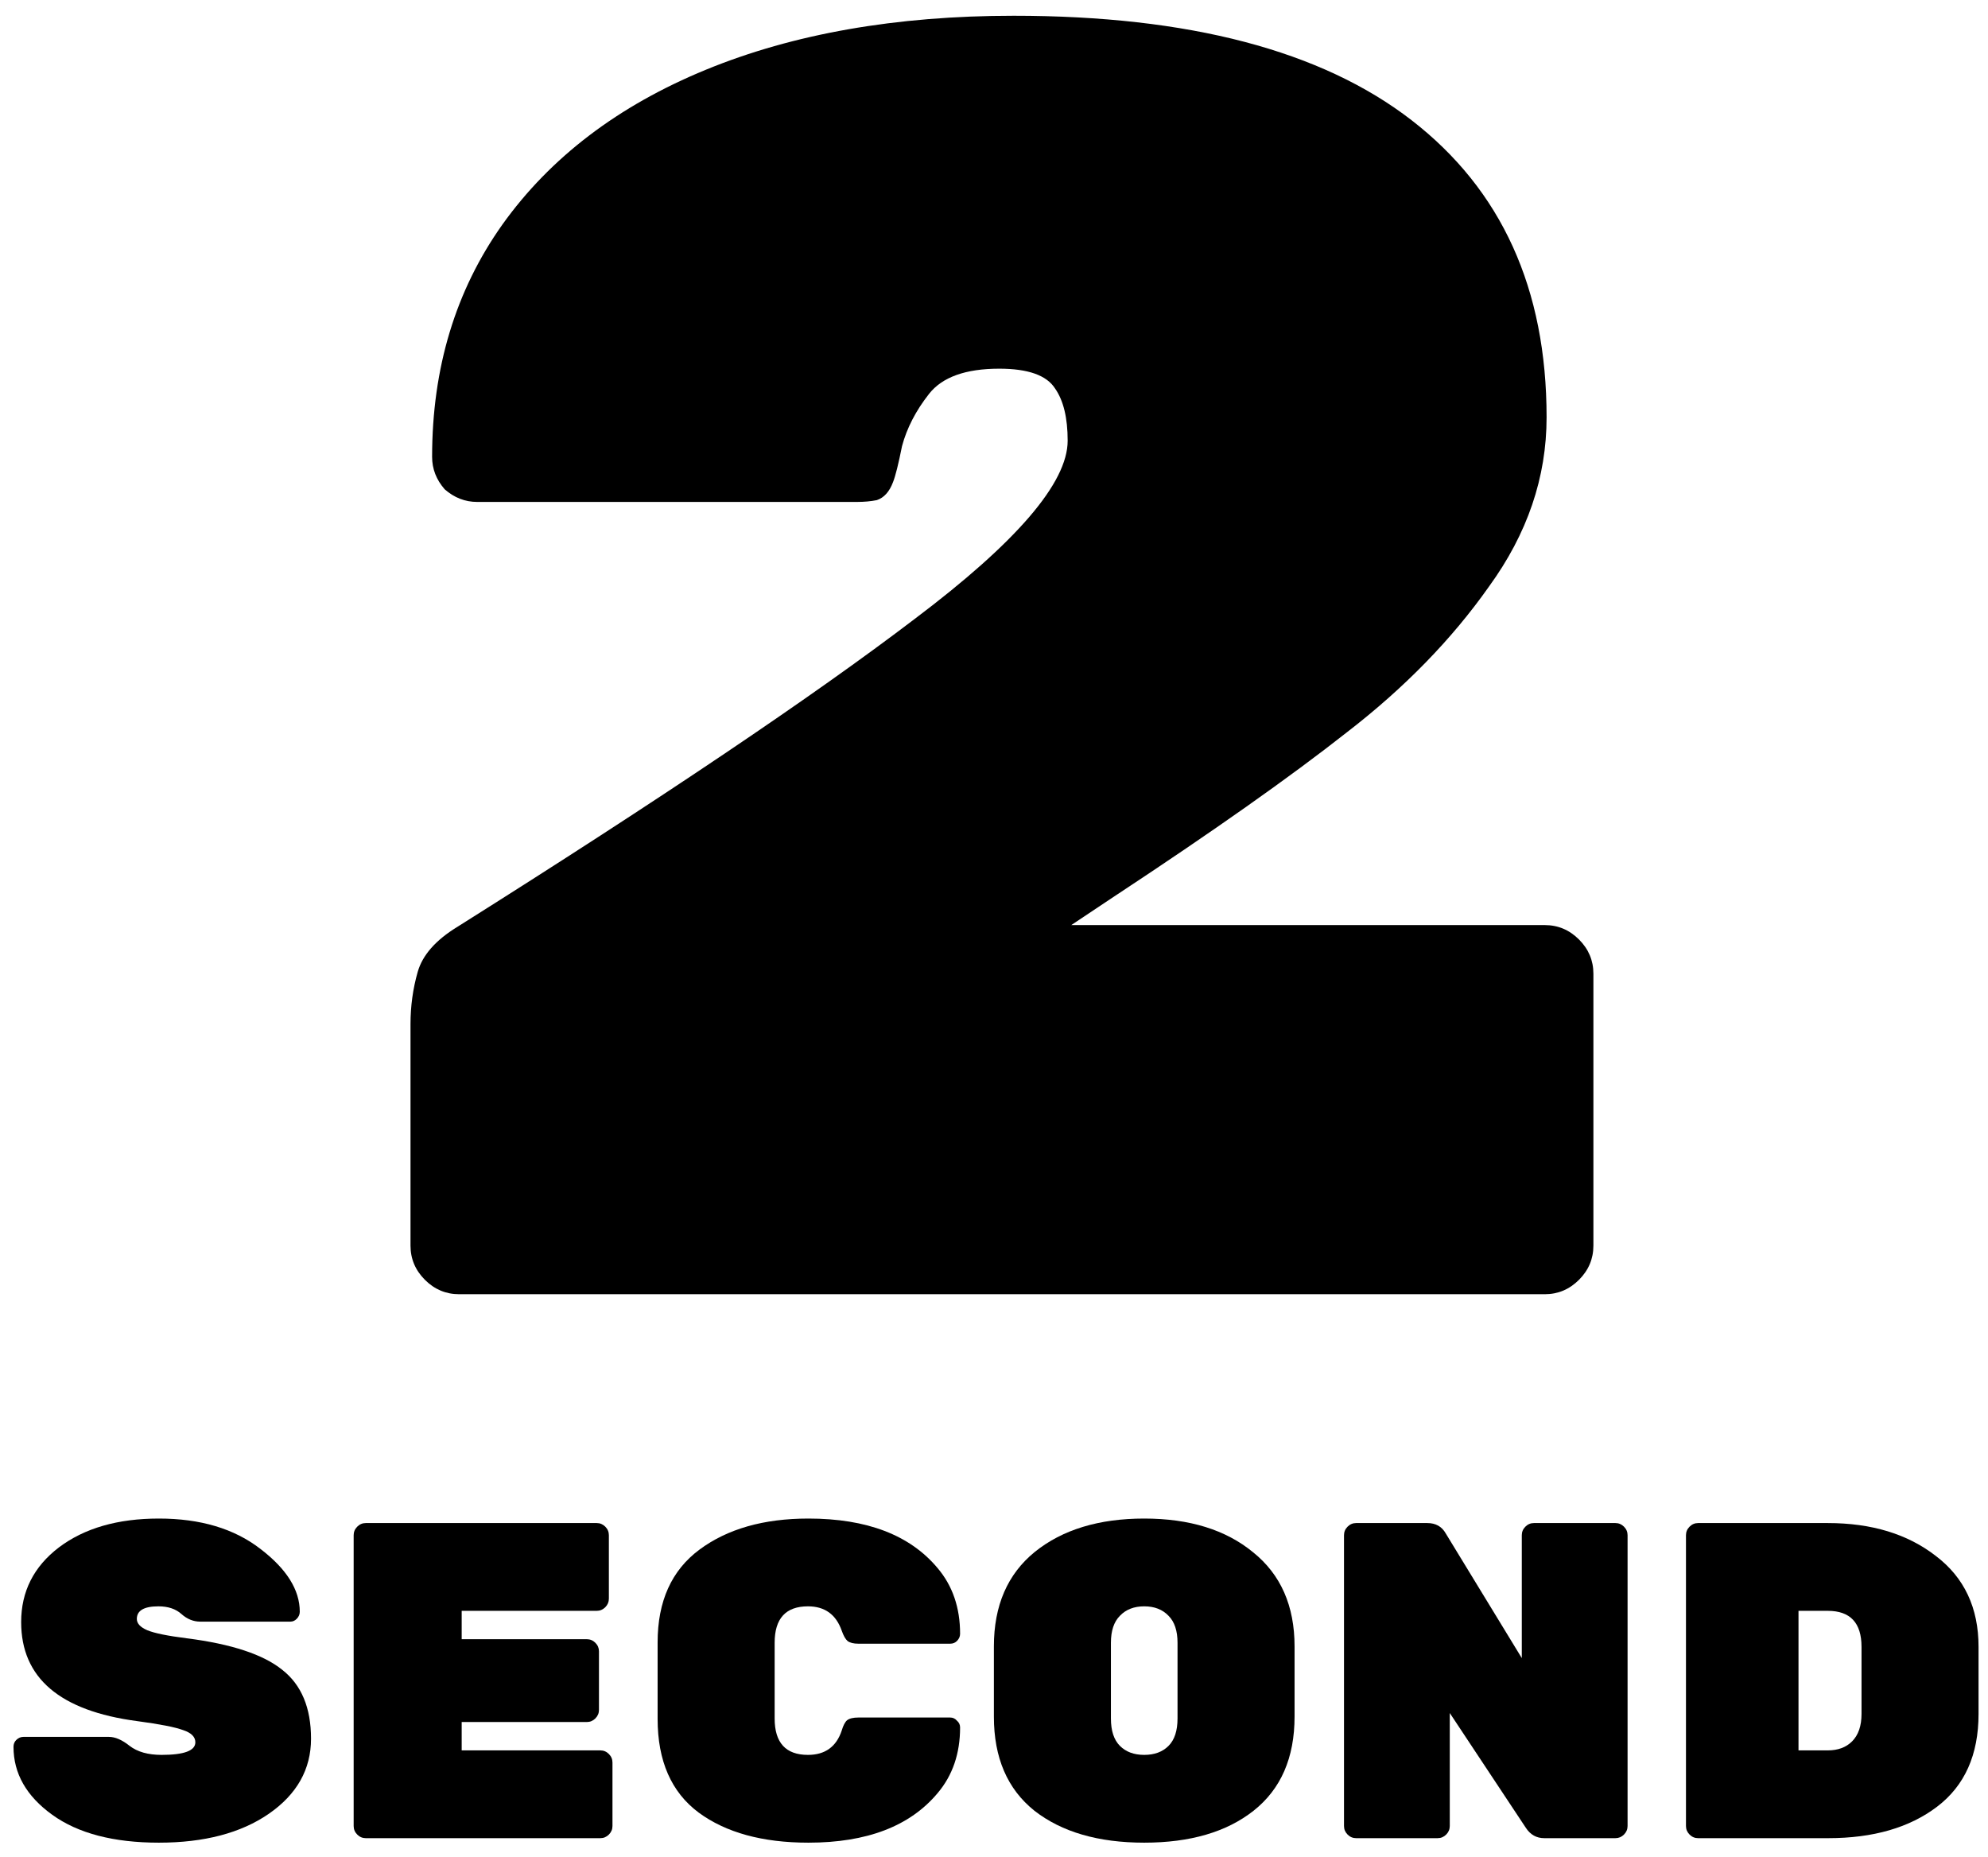 <svg width="106" height="99" viewBox="0 0 106 99" fill="none" xmlns="http://www.w3.org/2000/svg">
<path d="M82.368 49.32C83.072 49.32 83.68 49.576 84.192 50.088C84.704 50.6 84.96 51.208 84.96 51.912V66.408C84.96 67.112 84.704 67.72 84.192 68.232C83.68 68.744 83.072 69 82.368 69H24.48C23.776 69 23.168 68.744 22.656 68.232C22.144 67.72 21.888 67.112 21.888 66.408V54.6C21.888 53.64 22.016 52.712 22.272 51.816C22.528 50.92 23.232 50.12 24.384 49.416C35.264 42.568 43.392 37.096 48.768 33C54.208 28.904 56.928 25.736 56.928 23.496C56.928 22.28 56.704 21.352 56.256 20.712C55.808 20.008 54.816 19.656 53.28 19.656C51.488 19.656 50.24 20.104 49.536 21C48.832 21.896 48.352 22.824 48.096 23.784C47.904 24.744 47.744 25.384 47.616 25.704C47.424 26.216 47.136 26.536 46.752 26.664C46.432 26.728 46.08 26.76 45.696 26.76C45.312 26.76 45.056 26.76 44.928 26.76H25.44C24.8 26.76 24.224 26.536 23.712 26.088C23.264 25.576 23.04 25 23.04 24.36C23.04 19.624 24.288 15.496 26.784 11.976C29.344 8.392 32.96 5.64 37.632 3.72C42.304 1.8 47.776 0.84 54.048 0.84C63.392 0.84 70.464 2.696 75.264 6.408C80.064 10.12 82.464 15.4 82.464 22.248C82.464 25.448 81.44 28.456 79.392 31.272C77.408 34.088 74.88 36.68 71.808 39.048C68.8 41.416 64.672 44.328 59.424 47.784L57.12 49.32H82.368Z" fill="black"/>
<path d="M1.128 86.48C1.128 84.848 1.8 83.52 3.144 82.496C4.504 81.472 6.28 80.96 8.472 80.96C10.68 80.96 12.48 81.496 13.872 82.568C15.28 83.64 15.984 84.76 15.984 85.928C15.984 86.072 15.928 86.2 15.816 86.312C15.72 86.408 15.608 86.456 15.48 86.456H10.68C10.312 86.456 9.976 86.32 9.672 86.048C9.368 85.776 8.96 85.64 8.448 85.64C7.68 85.64 7.296 85.864 7.296 86.312C7.296 86.552 7.48 86.752 7.848 86.912C8.232 87.072 8.936 87.216 9.96 87.344C12.344 87.648 14.04 88.208 15.048 89.024C16.072 89.824 16.584 91.048 16.584 92.696C16.584 94.328 15.832 95.664 14.328 96.704C12.84 97.728 10.888 98.24 8.472 98.24C6.056 98.24 4.16 97.744 2.784 96.752C1.408 95.76 0.72 94.552 0.72 93.128C0.72 92.984 0.768 92.864 0.864 92.768C0.976 92.656 1.104 92.6 1.248 92.6H5.808C6.144 92.6 6.512 92.76 6.912 93.08C7.328 93.4 7.896 93.56 8.616 93.56C9.816 93.56 10.416 93.336 10.416 92.888C10.416 92.6 10.2 92.384 9.768 92.24C9.336 92.08 8.52 91.92 7.32 91.76C3.192 91.216 1.128 89.456 1.128 86.48Z" fill="black"/>
<path d="M24.617 93.32H32.009C32.185 93.32 32.337 93.384 32.465 93.512C32.593 93.64 32.657 93.792 32.657 93.968V97.352C32.657 97.528 32.593 97.68 32.465 97.808C32.337 97.936 32.185 98 32.009 98H19.505C19.329 98 19.177 97.936 19.049 97.808C18.921 97.68 18.857 97.528 18.857 97.352V81.848C18.857 81.672 18.921 81.52 19.049 81.392C19.177 81.264 19.329 81.2 19.505 81.2H31.817C31.993 81.2 32.145 81.264 32.273 81.392C32.401 81.52 32.465 81.672 32.465 81.848V85.232C32.465 85.408 32.401 85.56 32.273 85.688C32.145 85.816 31.993 85.88 31.817 85.88H24.617V87.392H31.289C31.465 87.392 31.617 87.456 31.745 87.584C31.873 87.712 31.937 87.864 31.937 88.04V91.16C31.937 91.336 31.873 91.488 31.745 91.616C31.617 91.744 31.465 91.808 31.289 91.808H24.617V93.32Z" fill="black"/>
<path d="M41.304 87.584V91.616C41.304 92.912 41.896 93.56 43.08 93.56C43.992 93.56 44.592 93.128 44.88 92.264C44.96 91.992 45.056 91.808 45.168 91.712C45.296 91.616 45.496 91.568 45.768 91.568H50.664C50.808 91.568 50.928 91.624 51.024 91.736C51.136 91.832 51.192 91.952 51.192 92.096C51.192 93.488 50.792 94.656 49.992 95.6C48.52 97.36 46.224 98.24 43.104 98.24C40.656 98.24 38.704 97.704 37.248 96.632C35.792 95.544 35.064 93.88 35.064 91.64V87.56C35.064 85.368 35.808 83.72 37.296 82.616C38.784 81.512 40.72 80.96 43.104 80.96C46.224 80.96 48.52 81.84 49.992 83.6C50.792 84.544 51.192 85.712 51.192 87.104C51.192 87.248 51.136 87.376 51.024 87.488C50.928 87.584 50.808 87.632 50.664 87.632H45.768C45.512 87.632 45.32 87.584 45.192 87.488C45.08 87.392 44.976 87.208 44.88 86.936C44.576 86.072 43.976 85.64 43.08 85.64C41.896 85.64 41.304 86.288 41.304 87.584Z" fill="black"/>
<path d="M55.178 82.736C56.65 81.552 58.594 80.96 61.01 80.96C63.426 80.96 65.362 81.56 66.818 82.76C68.29 83.944 69.026 85.616 69.026 87.776V91.52C69.026 93.712 68.298 95.384 66.842 96.536C65.402 97.672 63.458 98.24 61.01 98.24C58.562 98.24 56.61 97.672 55.154 96.536C53.714 95.384 52.994 93.712 52.994 91.52V87.776C52.994 85.6 53.722 83.92 55.178 82.736ZM59.714 93.08C60.034 93.4 60.466 93.56 61.01 93.56C61.554 93.56 61.986 93.4 62.306 93.08C62.626 92.76 62.786 92.272 62.786 91.616V87.584C62.786 86.944 62.626 86.464 62.306 86.144C61.986 85.808 61.554 85.64 61.01 85.64C60.466 85.64 60.034 85.808 59.714 86.144C59.394 86.464 59.234 86.944 59.234 87.584V91.616C59.234 92.272 59.394 92.76 59.714 93.08Z" fill="black"/>
<path d="M81.79 81.2H86.134C86.31 81.2 86.462 81.264 86.59 81.392C86.718 81.52 86.782 81.672 86.782 81.848V97.352C86.782 97.528 86.718 97.68 86.59 97.808C86.462 97.936 86.31 98 86.134 98H82.342C81.926 98 81.598 97.816 81.358 97.448L77.302 91.328V97.352C77.302 97.528 77.238 97.68 77.11 97.808C76.982 97.936 76.83 98 76.654 98H72.31C72.134 98 71.982 97.936 71.854 97.808C71.726 97.68 71.662 97.528 71.662 97.352V81.848C71.662 81.672 71.726 81.52 71.854 81.392C71.982 81.264 72.134 81.2 72.31 81.2H76.102C76.55 81.2 76.878 81.384 77.086 81.752L81.142 88.4V81.848C81.142 81.672 81.206 81.52 81.334 81.392C81.462 81.264 81.614 81.2 81.79 81.2Z" fill="black"/>
<path d="M90.544 81.2H97.456C99.792 81.2 101.712 81.784 103.216 82.952C104.736 84.104 105.496 85.72 105.496 87.8V91.376C105.496 93.552 104.76 95.2 103.288 96.32C101.816 97.44 99.88 98 97.48 98H90.544C90.368 98 90.216 97.936 90.088 97.808C89.96 97.68 89.896 97.528 89.896 97.352V81.848C89.896 81.672 89.96 81.52 90.088 81.392C90.216 81.264 90.368 81.2 90.544 81.2ZM95.896 85.88V93.32H97.456C98 93.32 98.432 93.16 98.752 92.84C99.088 92.504 99.256 92.016 99.256 91.376V87.8C99.256 86.52 98.656 85.88 97.456 85.88H95.896Z" fill="black"/>
</svg>
